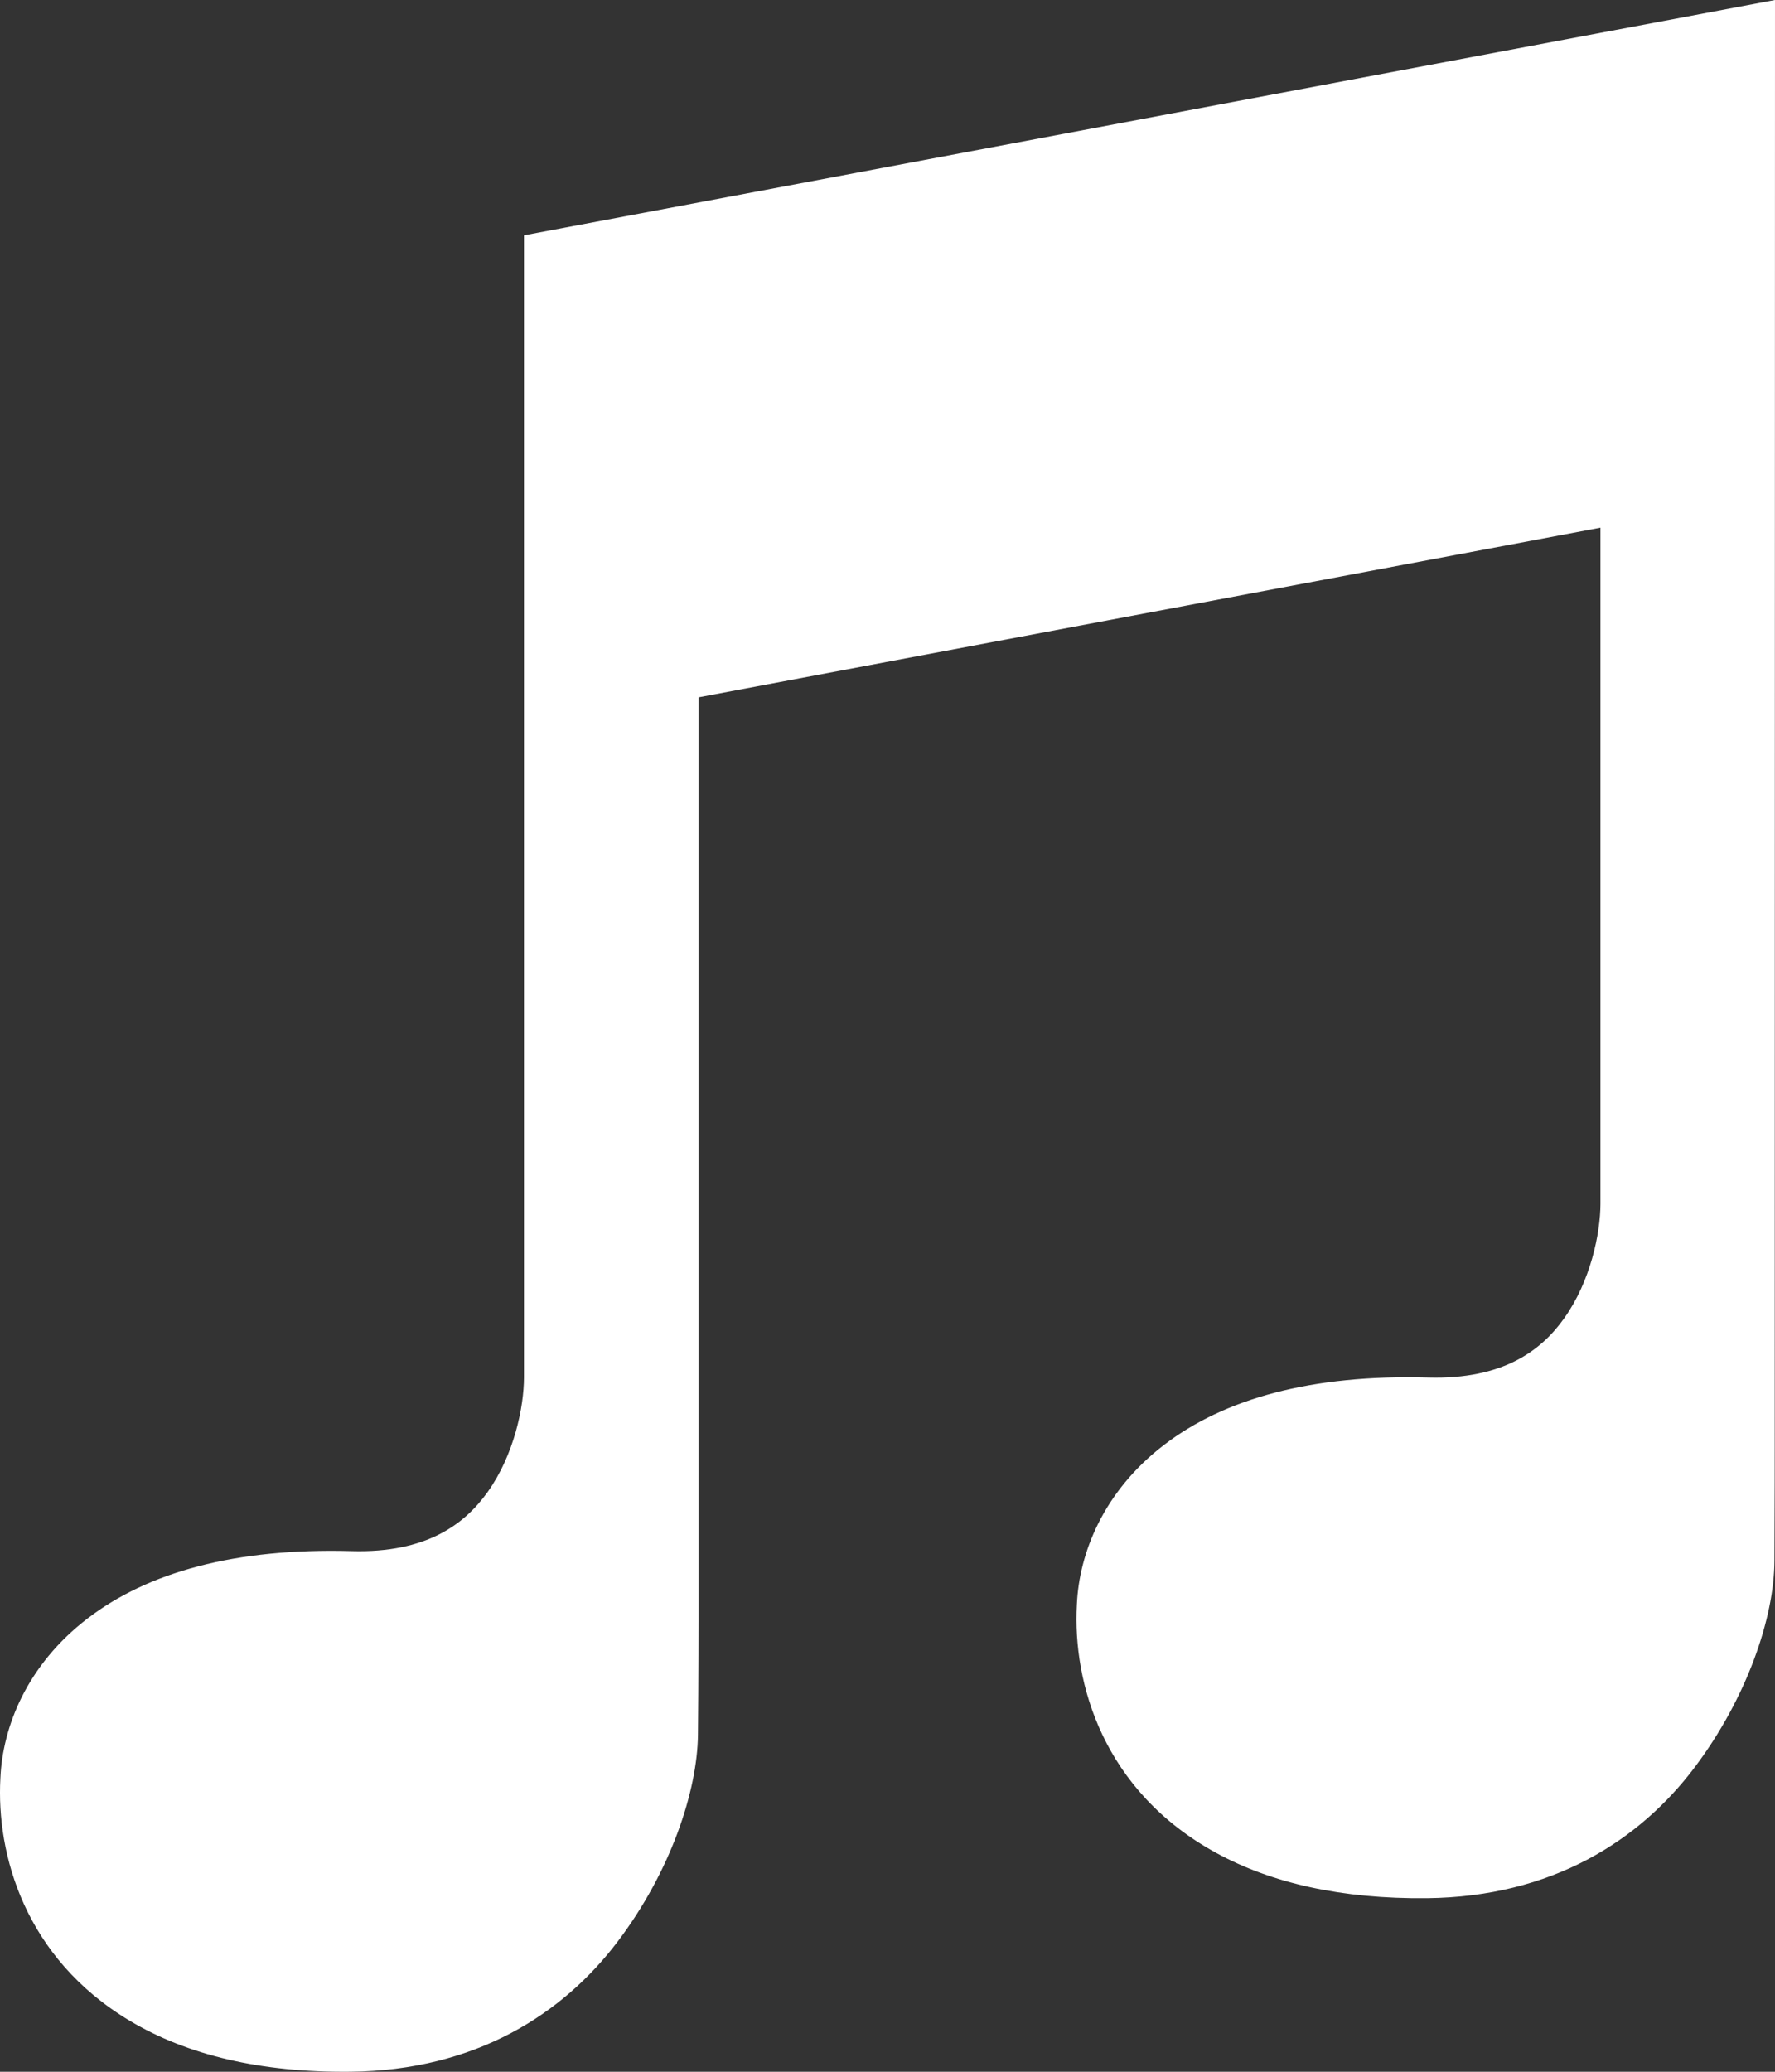 <svg width="60" height="70" viewBox="0 0 60 70" fill="none" xmlns="http://www.w3.org/2000/svg">
<rect x="0" y="0" width="60" height="70" fill="#333333" stroke="none"/>
<path fill-rule="evenodd" clip-rule="evenodd" d="M60 0C60 20.532 59.991 28.336 59.991 48.868C59.991 48.868 59.991 50.823 59.981 52.743C59.971 54.664 59.049 57.373 57.284 59.715C55.427 62.179 52.474 64.092 48.229 64.135C45.362 64.164 42.993 63.635 41.109 62.604C37.284 60.513 36.256 56.86 36.401 54.221C36.474 52.479 37.3 50.389 39.348 48.82C41.38 47.262 44.325 46.433 48.282 46.544C50.799 46.614 52.092 45.638 52.87 44.547C53.766 43.293 54.097 41.676 54.1 40.675V17.829L23.613 23.561V54.732C23.613 54.732 23.613 56.687 23.593 58.607C23.574 60.528 22.662 63.237 20.896 65.579C19.04 68.043 16.086 69.956 11.841 69.999C8.803 70.03 6.324 69.433 4.392 68.28C0.827 66.153 -0.127 62.638 0.013 60.086C0.086 58.343 0.912 56.253 2.96 54.684C4.993 53.126 7.937 52.297 11.895 52.408C14.412 52.478 15.704 51.502 16.483 50.412C17.378 49.157 17.71 47.541 17.712 46.54L17.712 7.951L60 0Z" fill="white"/>
</svg>

